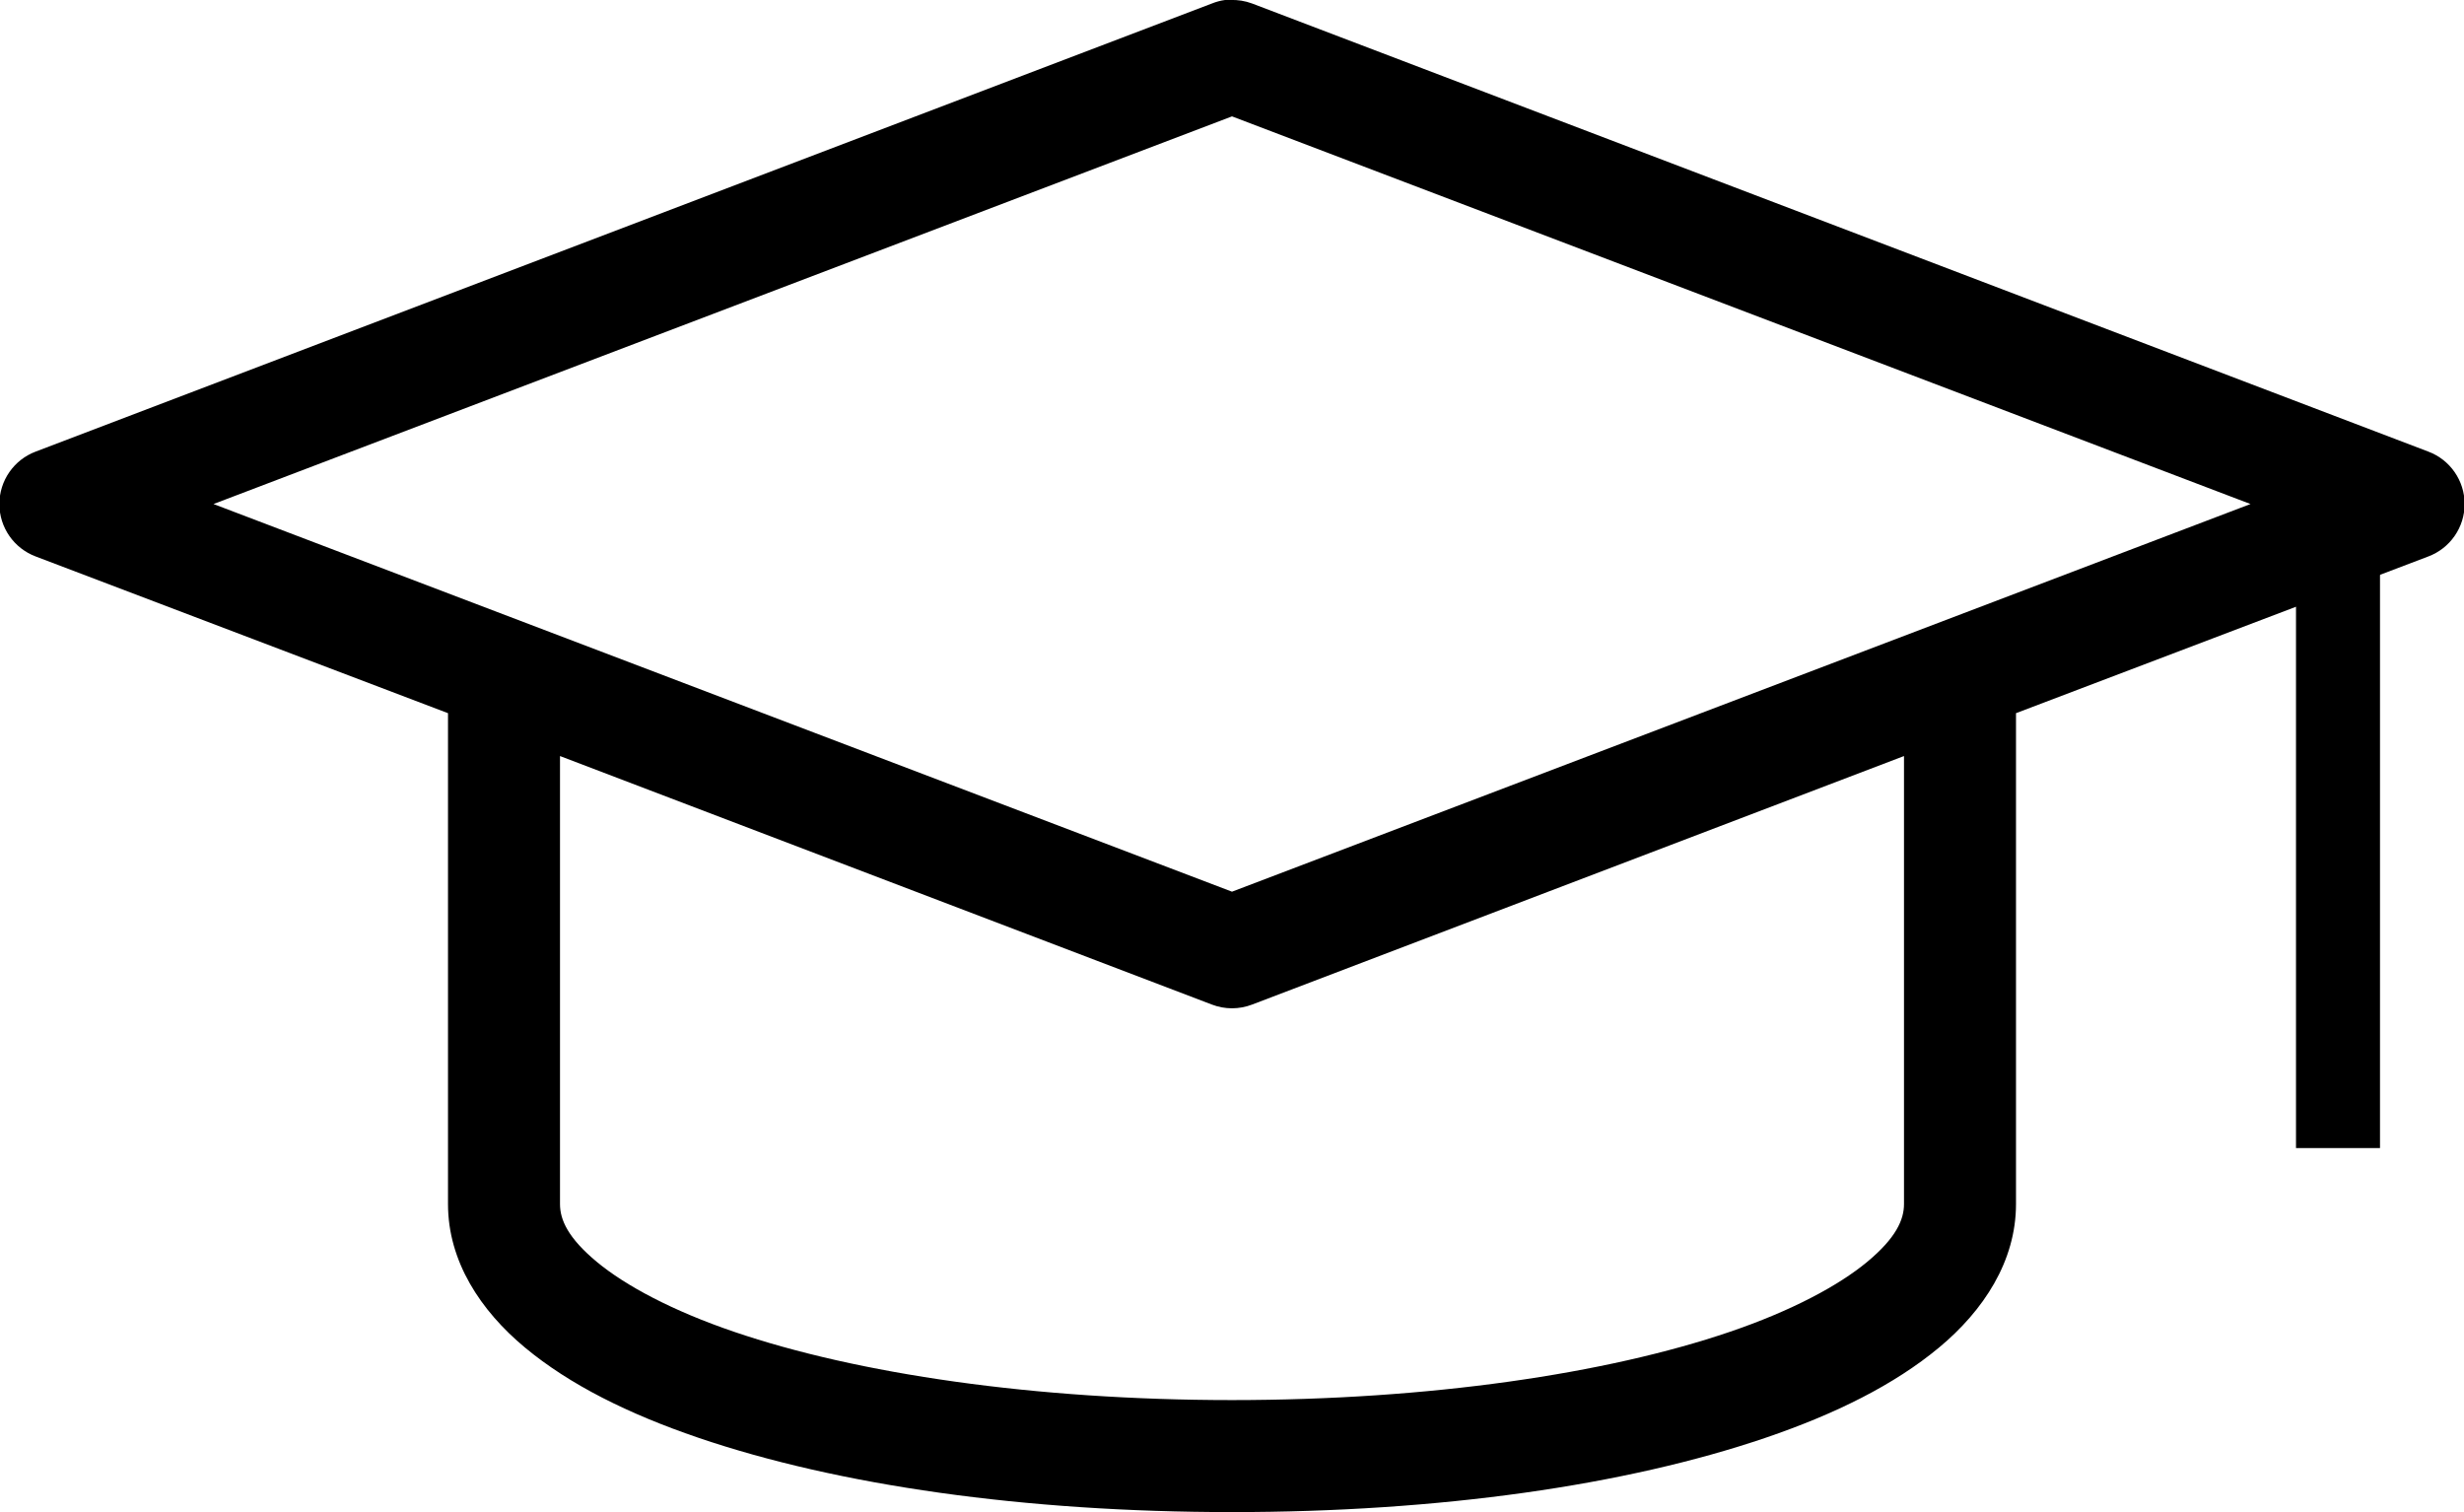 <svg xmlns="http://www.w3.org/2000/svg" width="88" height="54" viewBox="0 0 88 54">
  <g fill="none" fill-rule="evenodd" transform="translate(-1 -1)">
    <path fill="#000" fill-rule="nonzero" d="M44.75,1 C44.589,1.022 44.432,1.064 44.281,1.125 L2.281,17.125 C1.498,17.416 0.978,18.164 0.978,19 C0.978,19.836 1.498,20.584 2.281,20.875 L17,26.469 L17,44 C17,46.041 18.157,47.801 19.75,49.125 C21.343,50.449 23.438,51.492 25.938,52.344 C30.936,54.047 37.599,55 45,55 C52.401,55 59.064,54.047 64.062,52.344 C66.562,51.492 68.657,50.449 70.25,49.125 C71.843,47.801 73,46.041 73,44 L73,26.469 L87.719,20.875 C88.502,20.584 89.022,19.836 89.022,19 C89.022,18.164 88.502,17.416 87.719,17.125 L45.719,1.125 C45.469,1.032 45.204,0.989 44.938,1 C44.875,0.997 44.812,0.997 44.75,1 Z M45,5.156 L81.375,19 L45,32.844 L8.625,19 L45,5.156 Z M21,28 L44.281,36.875 C44.744,37.053 45.256,37.053 45.719,36.875 L69,28 L69,44 C69,44.562 68.712,45.211 67.688,46.062 C66.663,46.914 64.976,47.815 62.781,48.562 C58.393,50.058 52.05,51 45,51 C37.95,51 31.607,50.058 27.219,48.562 C25.024,47.815 23.337,46.914 22.312,46.062 C21.288,45.211 21,44.562 21,44 L21,28 Z"/>
    <path stroke="#000" stroke-linecap="square" stroke-width="3" d="M84.5,20.5 L84.5,40.5"/>
  </g>
</svg>
